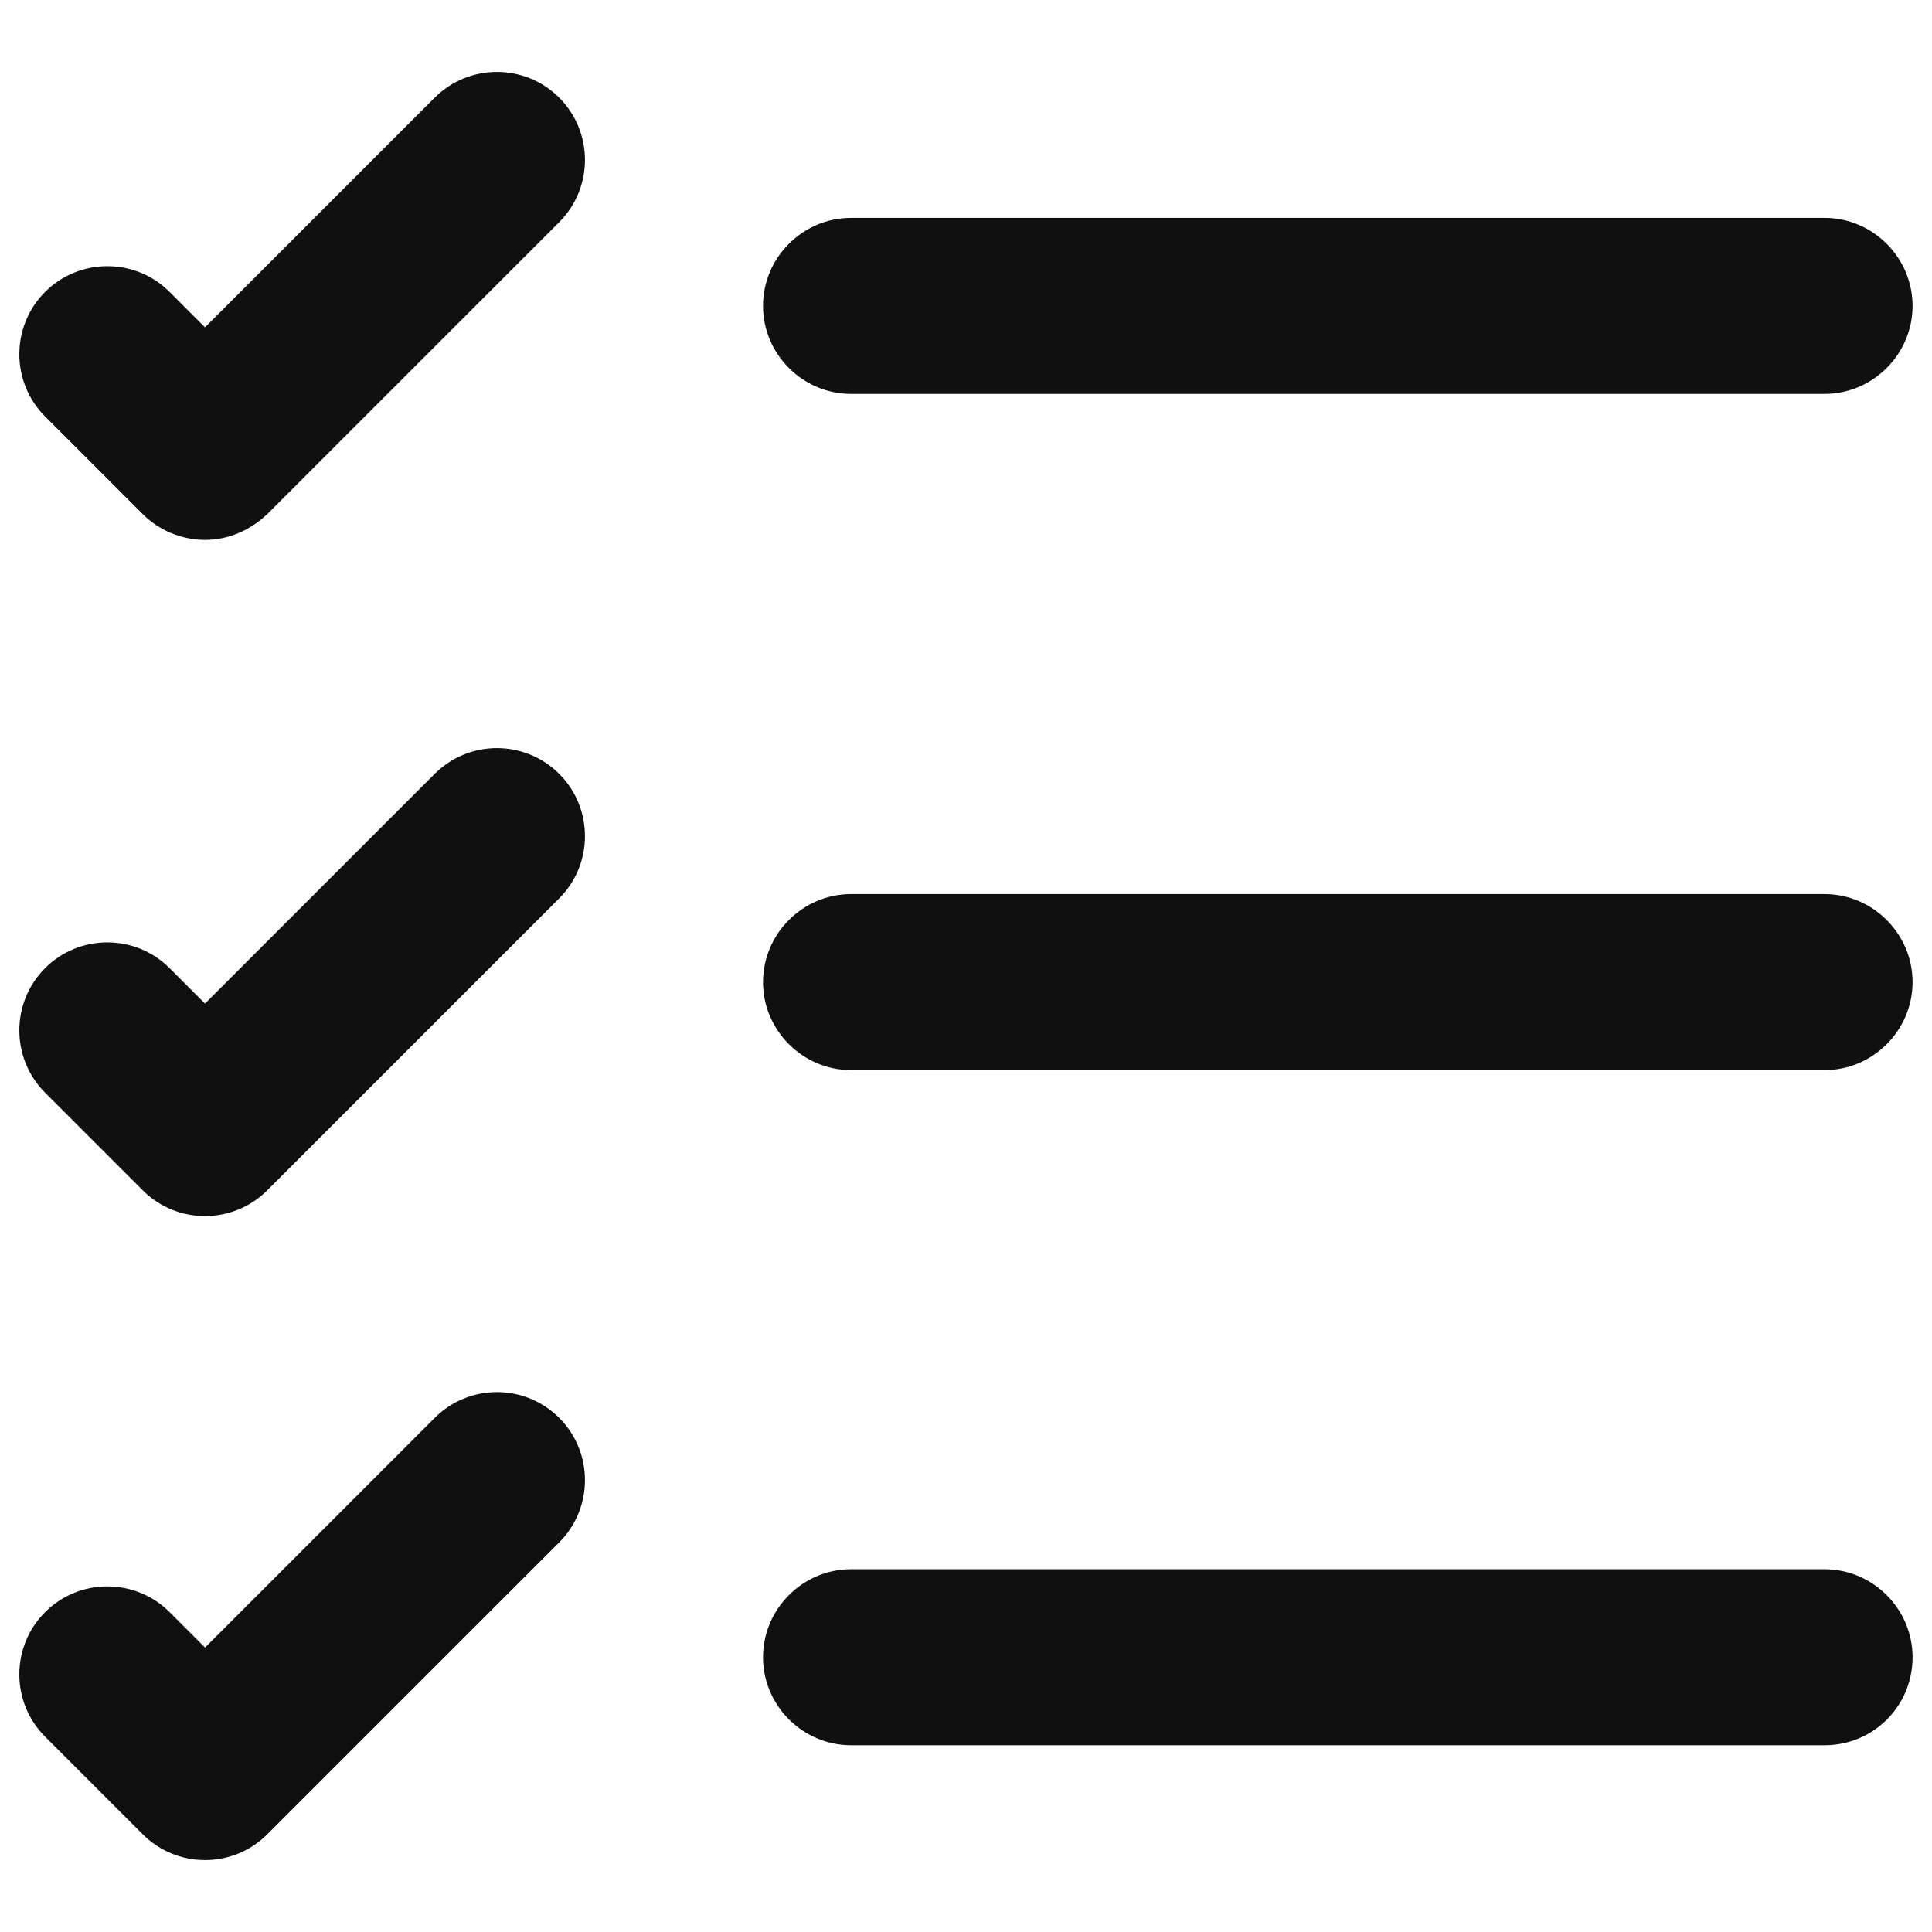 <svg width="18" height="18" viewBox="0 0 18 18" fill="none" xmlns="http://www.w3.org/2000/svg">
<path d="M16.999 16.26H7.929C7.479 16.26 7.109 15.89 7.109 15.44C7.109 14.99 7.479 14.62 7.929 14.62H16.999C17.449 14.62 17.819 14.99 17.819 15.44C17.819 15.9 17.449 16.26 16.999 16.26Z" fill="#101010"/>
<path d="M16.999 9.97H7.929C7.479 9.97 7.109 9.6 7.109 9.15C7.109 8.7 7.479 8.33 7.929 8.33H16.999C17.449 8.33 17.819 8.7 17.819 9.15C17.819 9.6 17.449 9.97 16.999 9.97Z" fill="#101010"/>
<path d="M16.999 3.67H7.929C7.479 3.67 7.109 3.3 7.109 2.85C7.109 2.4 7.479 2.03 7.929 2.03H16.999C17.449 2.03 17.819 2.4 17.819 2.85C17.819 3.3 17.449 3.67 16.999 3.67Z" fill="#101010"/>
<path d="M1.91 5.03C1.69 5.03 1.48 4.94 1.33 4.79L0.42 3.88C0.1 3.56 0.1 3.04 0.42 2.72C0.74 2.4 1.26 2.4 1.58 2.72L1.91 3.05L4.05 0.91C4.37 0.59 4.89 0.59 5.21 0.91C5.53 1.23 5.53 1.75 5.21 2.07L2.49 4.79C2.33 4.94 2.13 5.03 1.91 5.03Z" fill="#101010"/>
<path d="M1.91 11.33C1.7 11.33 1.49 11.25 1.33 11.09L0.42 10.18C0.1 9.86 0.1 9.34 0.42 9.02C0.74 8.7 1.26 8.7 1.58 9.02L1.91 9.35L4.05 7.21C4.37 6.89 4.89 6.89 5.21 7.21C5.53 7.53 5.53 8.05 5.21 8.37L2.49 11.09C2.33 11.25 2.12 11.33 1.91 11.33Z" fill="#101010"/>
<path d="M1.91 17.33C1.7 17.33 1.49 17.25 1.33 17.09L0.42 16.18C0.1 15.86 0.1 15.34 0.42 15.02C0.74 14.7 1.26 14.7 1.58 15.02L1.91 15.35L4.05 13.21C4.37 12.89 4.89 12.89 5.21 13.21C5.53 13.53 5.53 14.05 5.21 14.37L2.49 17.09C2.33 17.25 2.12 17.33 1.91 17.33Z" fill="#101010"/>
</svg>
